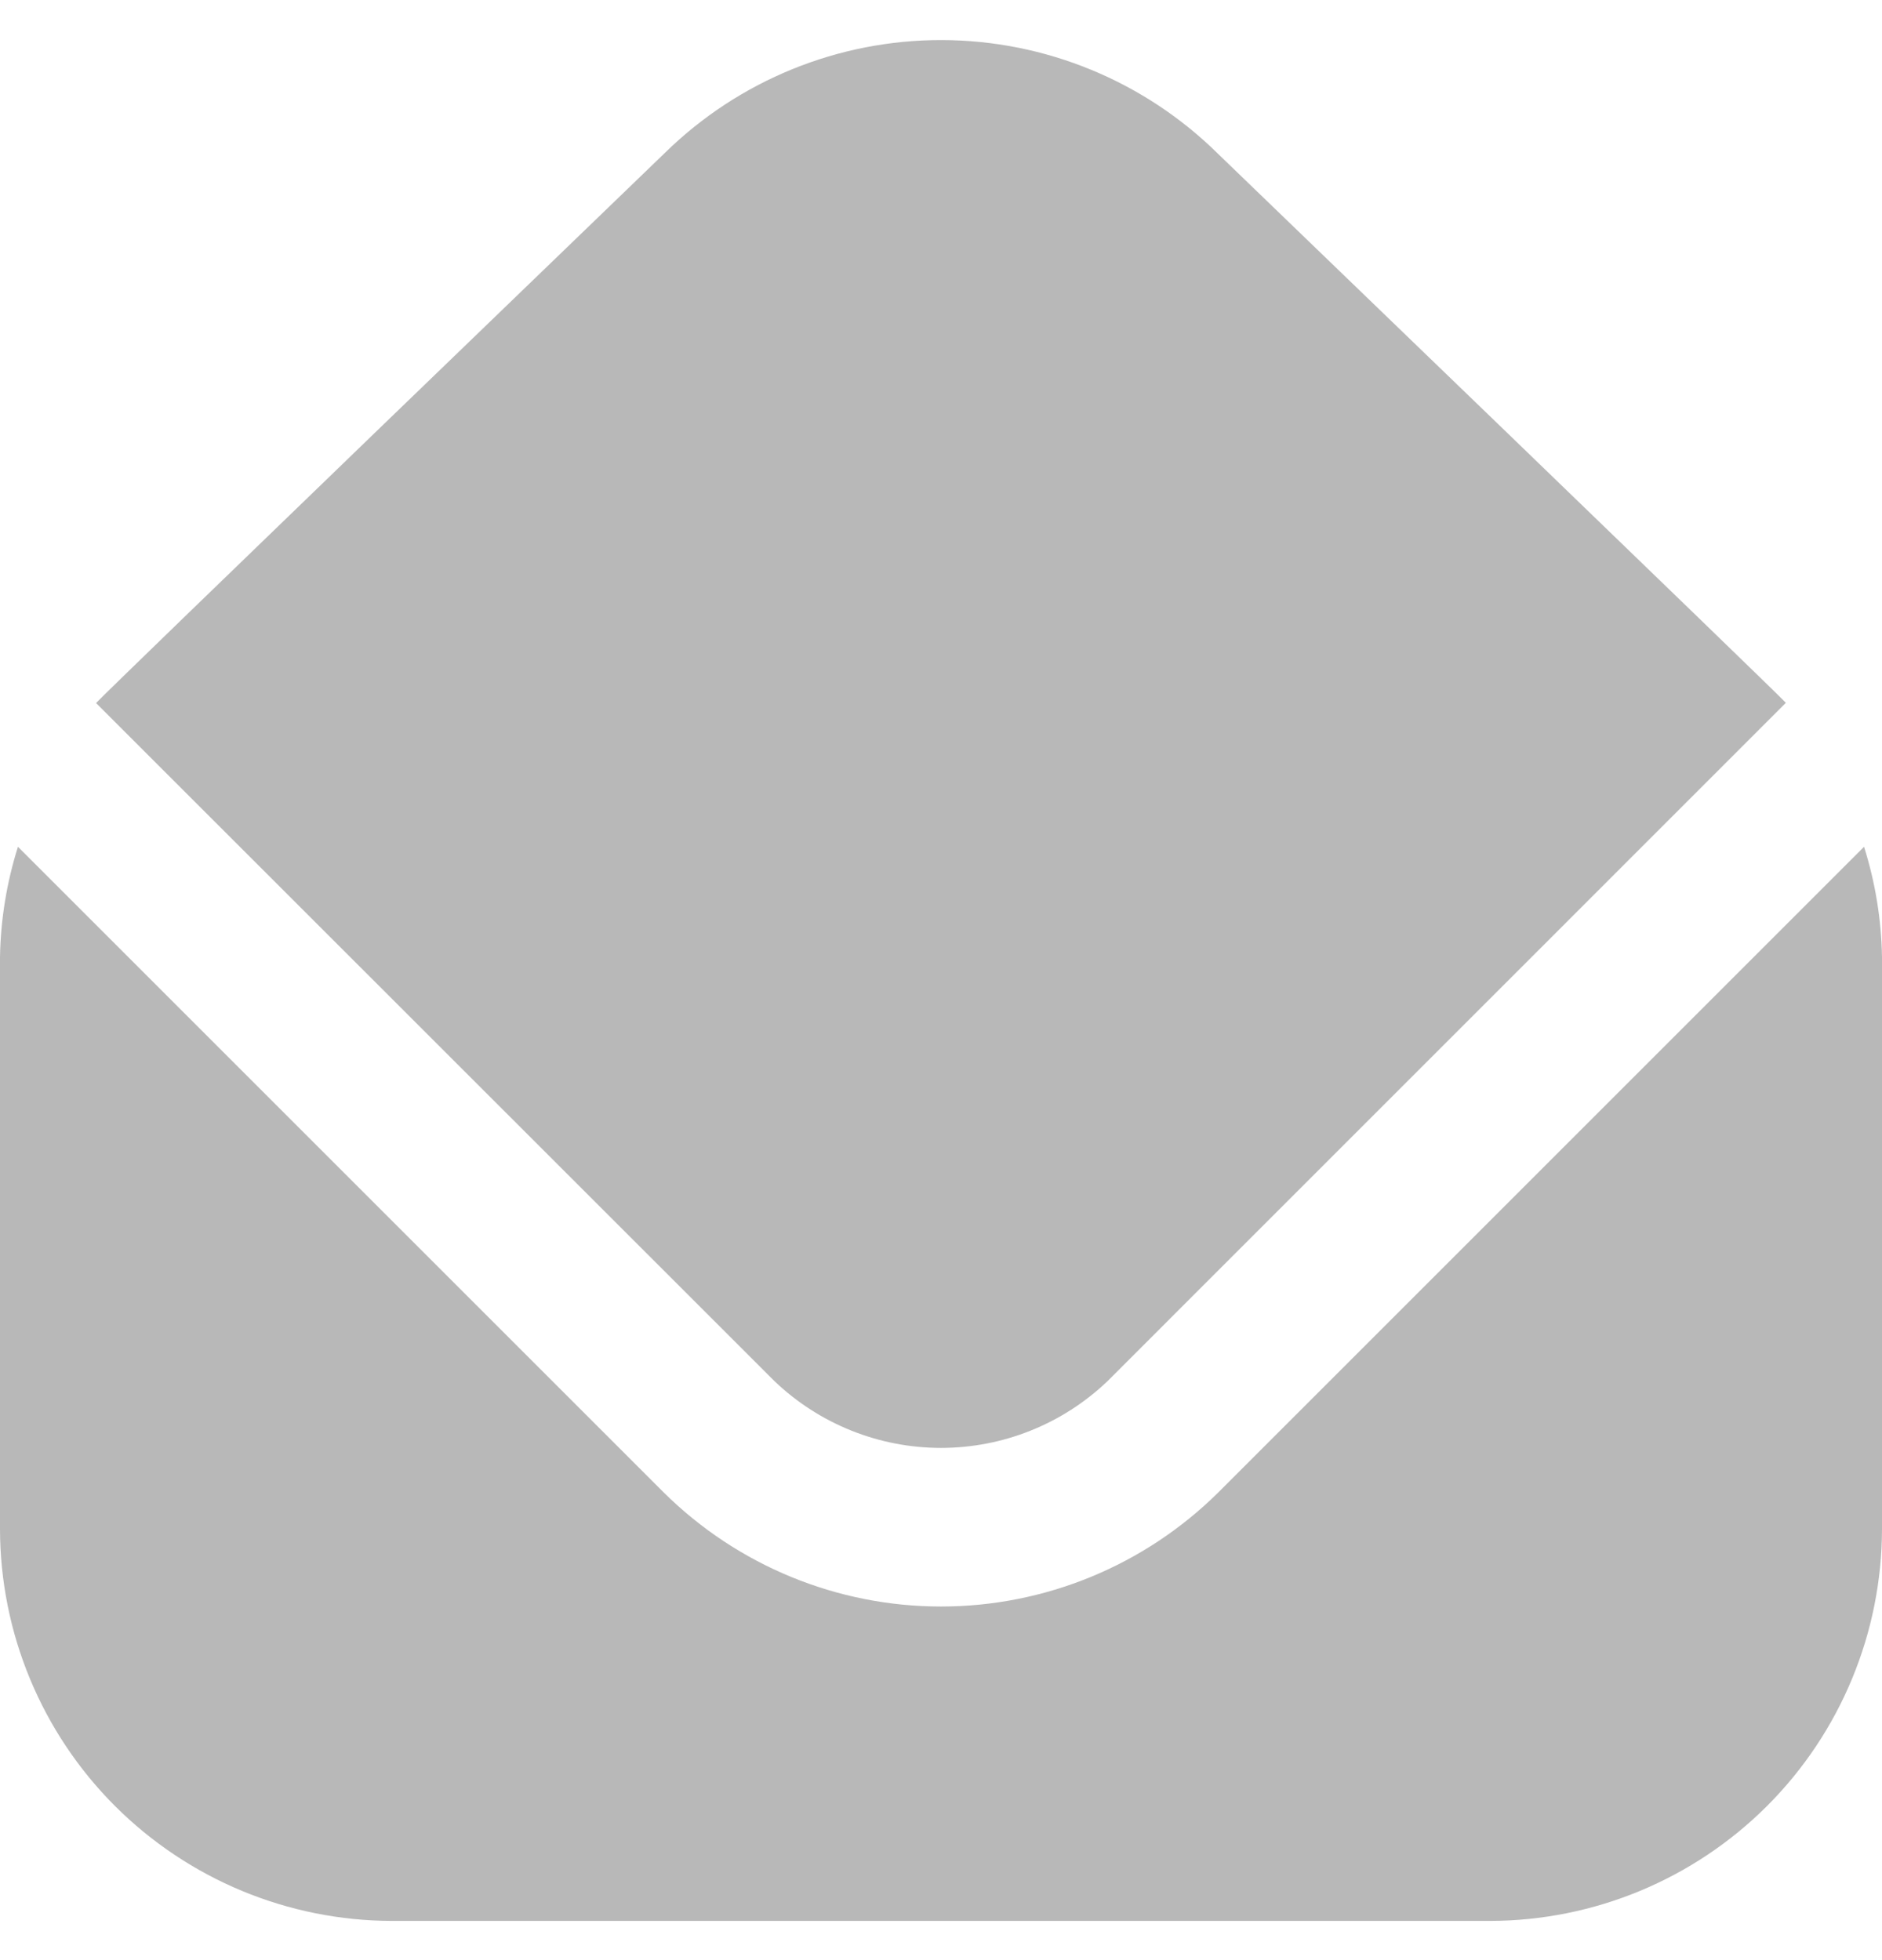 <svg width="24" height="25" viewBox="0 0 24 25" fill="none" xmlns="http://www.w3.org/2000/svg">
<g clip-path="url(#clip0_176_193)">
<path d="M1.225 8.967C1.331 8.844 8.48 1.949 8.48 1.949C9.422 1.025 10.691 0.508 12.011 0.511C13.331 0.514 14.597 1.036 15.535 1.964C15.535 1.964 22.669 8.844 22.774 8.964L14.121 17.618C13.549 18.163 12.79 18.467 12 18.467C11.21 18.467 10.451 18.163 9.879 17.618L1.225 8.967ZM15.535 19.036C14.594 19.968 13.324 20.49 12 20.49C10.676 20.49 9.406 19.968 8.465 19.036L0.229 10.8C0.085 11.256 0.008 11.73 0 12.208L0 19.5C0.002 20.826 0.529 22.097 1.466 23.034C2.404 23.971 3.674 24.498 5 24.5H19C20.326 24.498 21.596 23.971 22.534 23.034C23.471 22.097 23.998 20.826 24 19.5V12.208C23.992 11.73 23.915 11.256 23.771 10.8L15.535 19.036Z" fill="#B8B8B8"/>
</g>
<defs>
<clipPath id="clip0_176_193">
<rect width="24" height="24" fill="white" transform="translate(0 0.5)"/>
</clipPath>
</defs>
</svg>
